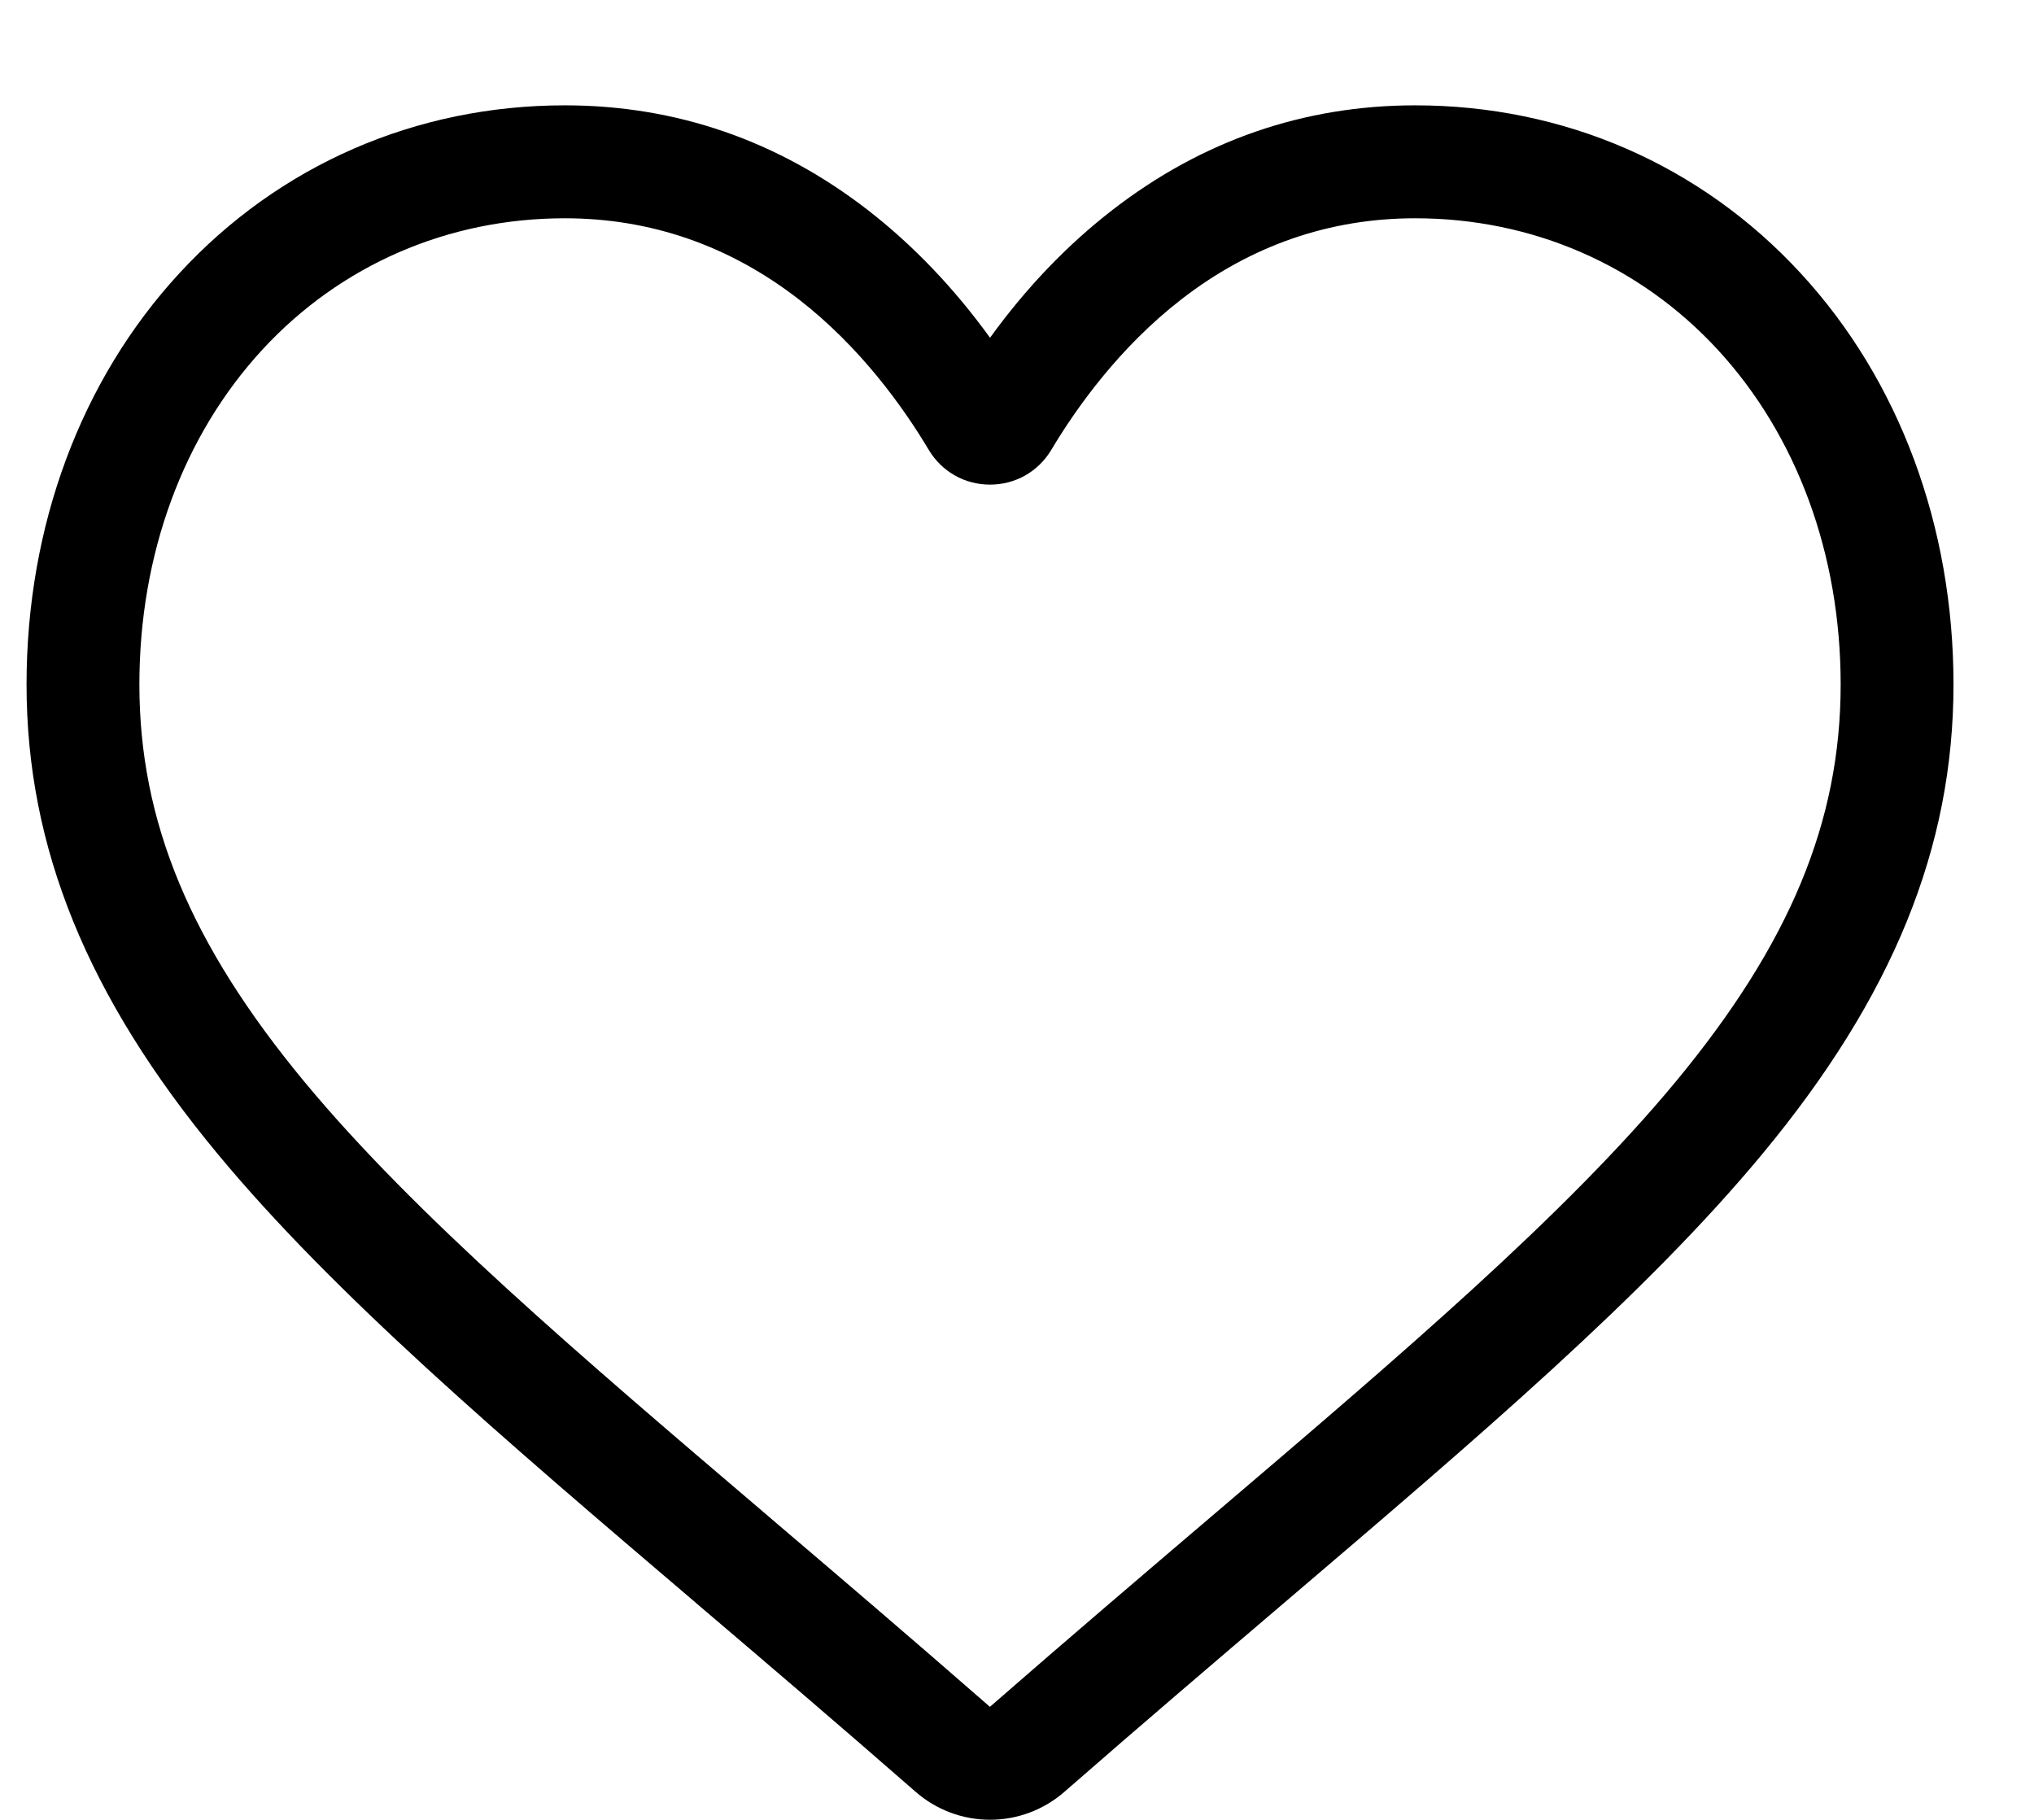 <svg width="19" height="17" viewBox="0 0 19 17" fill="none" xmlns="http://www.w3.org/2000/svg">
													<path d="M9.248 16.999C8.992 16.999 8.745 16.906 8.552 16.737C7.825 16.101 7.124 15.504 6.505 14.977L6.502 14.974C4.689 13.429 3.123 12.094 2.033 10.779C0.815 9.31 0.248 7.916 0.248 6.394C0.248 4.915 0.755 3.55 1.676 2.552C2.608 1.541 3.886 0.984 5.276 0.984C6.316 0.984 7.267 1.313 8.105 1.961C8.527 2.288 8.91 2.688 9.248 3.155C9.586 2.688 9.969 2.288 10.392 1.961C11.229 1.313 12.181 0.984 13.22 0.984C14.61 0.984 15.889 1.541 16.82 2.552C17.741 3.55 18.248 4.915 18.248 6.394C18.248 7.916 17.681 9.31 16.463 10.779C15.373 12.094 13.807 13.428 11.994 14.974C11.375 15.502 10.673 16.1 9.944 16.737C9.751 16.906 9.504 16.999 9.248 16.999ZM5.276 2.039C4.184 2.039 3.181 2.475 2.451 3.266C1.71 4.07 1.302 5.18 1.302 6.394C1.302 7.674 1.778 8.819 2.845 10.107C3.876 11.351 5.41 12.658 7.186 14.171L7.189 14.174C7.81 14.703 8.514 15.303 9.247 15.944C9.983 15.302 10.688 14.701 11.31 14.171C13.086 12.658 14.62 11.351 15.651 10.107C16.718 8.819 17.194 7.674 17.194 6.394C17.194 5.18 16.786 4.07 16.045 3.266C15.315 2.475 14.312 2.039 13.22 2.039C12.42 2.039 11.685 2.293 11.037 2.795C10.459 3.242 10.056 3.807 9.82 4.203C9.698 4.406 9.485 4.527 9.248 4.527C9.011 4.527 8.798 4.406 8.676 4.203C8.44 3.807 8.038 3.242 7.46 2.795C6.811 2.293 6.076 2.039 5.276 2.039Z" fill="black"></path>
												</svg>